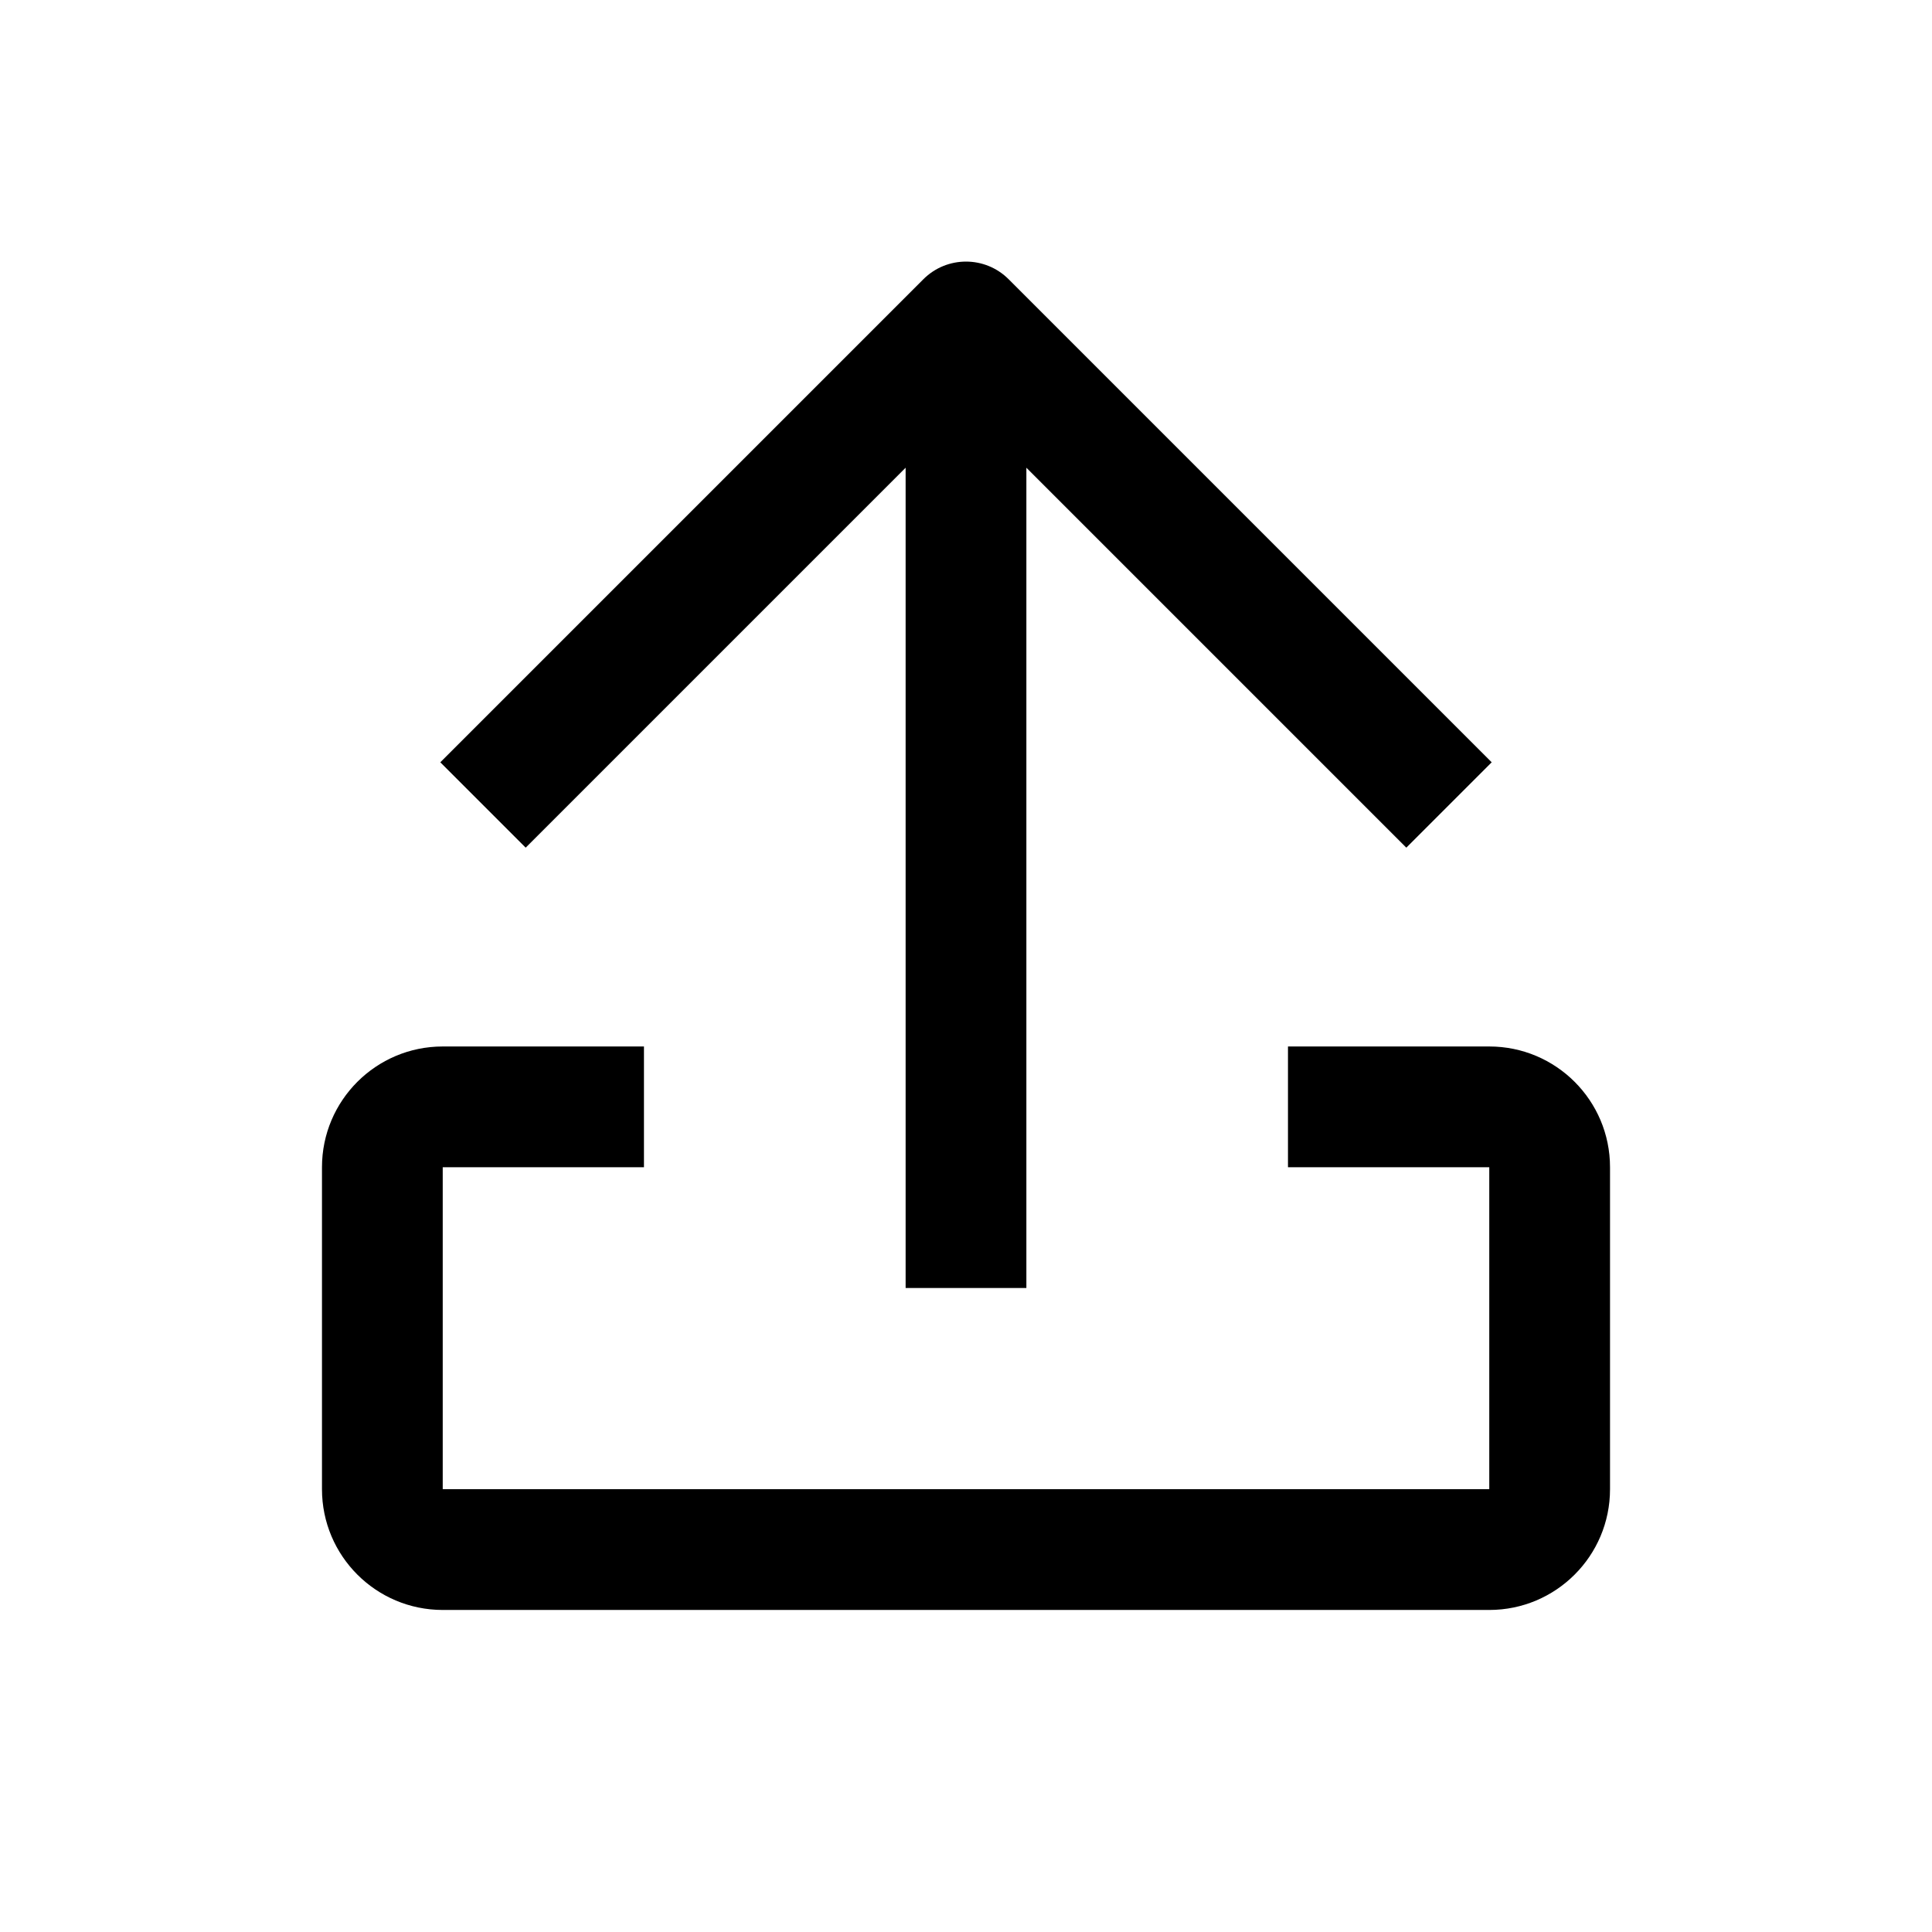 <svg width="32" height="32" viewBox="0 0 32 32" fill="none" xmlns="http://www.w3.org/2000/svg">
<path fill-rule="evenodd" clip-rule="evenodd" d="M8.707 14.04L15 7.747L15 21.333L17 21.333L17 7.747L23.293 14.04L24.707 12.626L16.707 4.626C16.317 4.235 15.683 4.235 15.293 4.626L7.293 12.626L8.707 14.04ZM7.333 17.333H10.666V19.333H7.333V24.666L24.667 24.666L24.667 19.333H21.333V17.333H24.667C25.771 17.333 26.667 18.228 26.667 19.333V24.666C26.667 25.771 25.771 26.666 24.667 26.666H7.333C6.229 26.666 5.333 25.771 5.333 24.666V19.333C5.333 18.228 6.229 17.333 7.333 17.333Z" fill="currentColor"/>
</svg>
